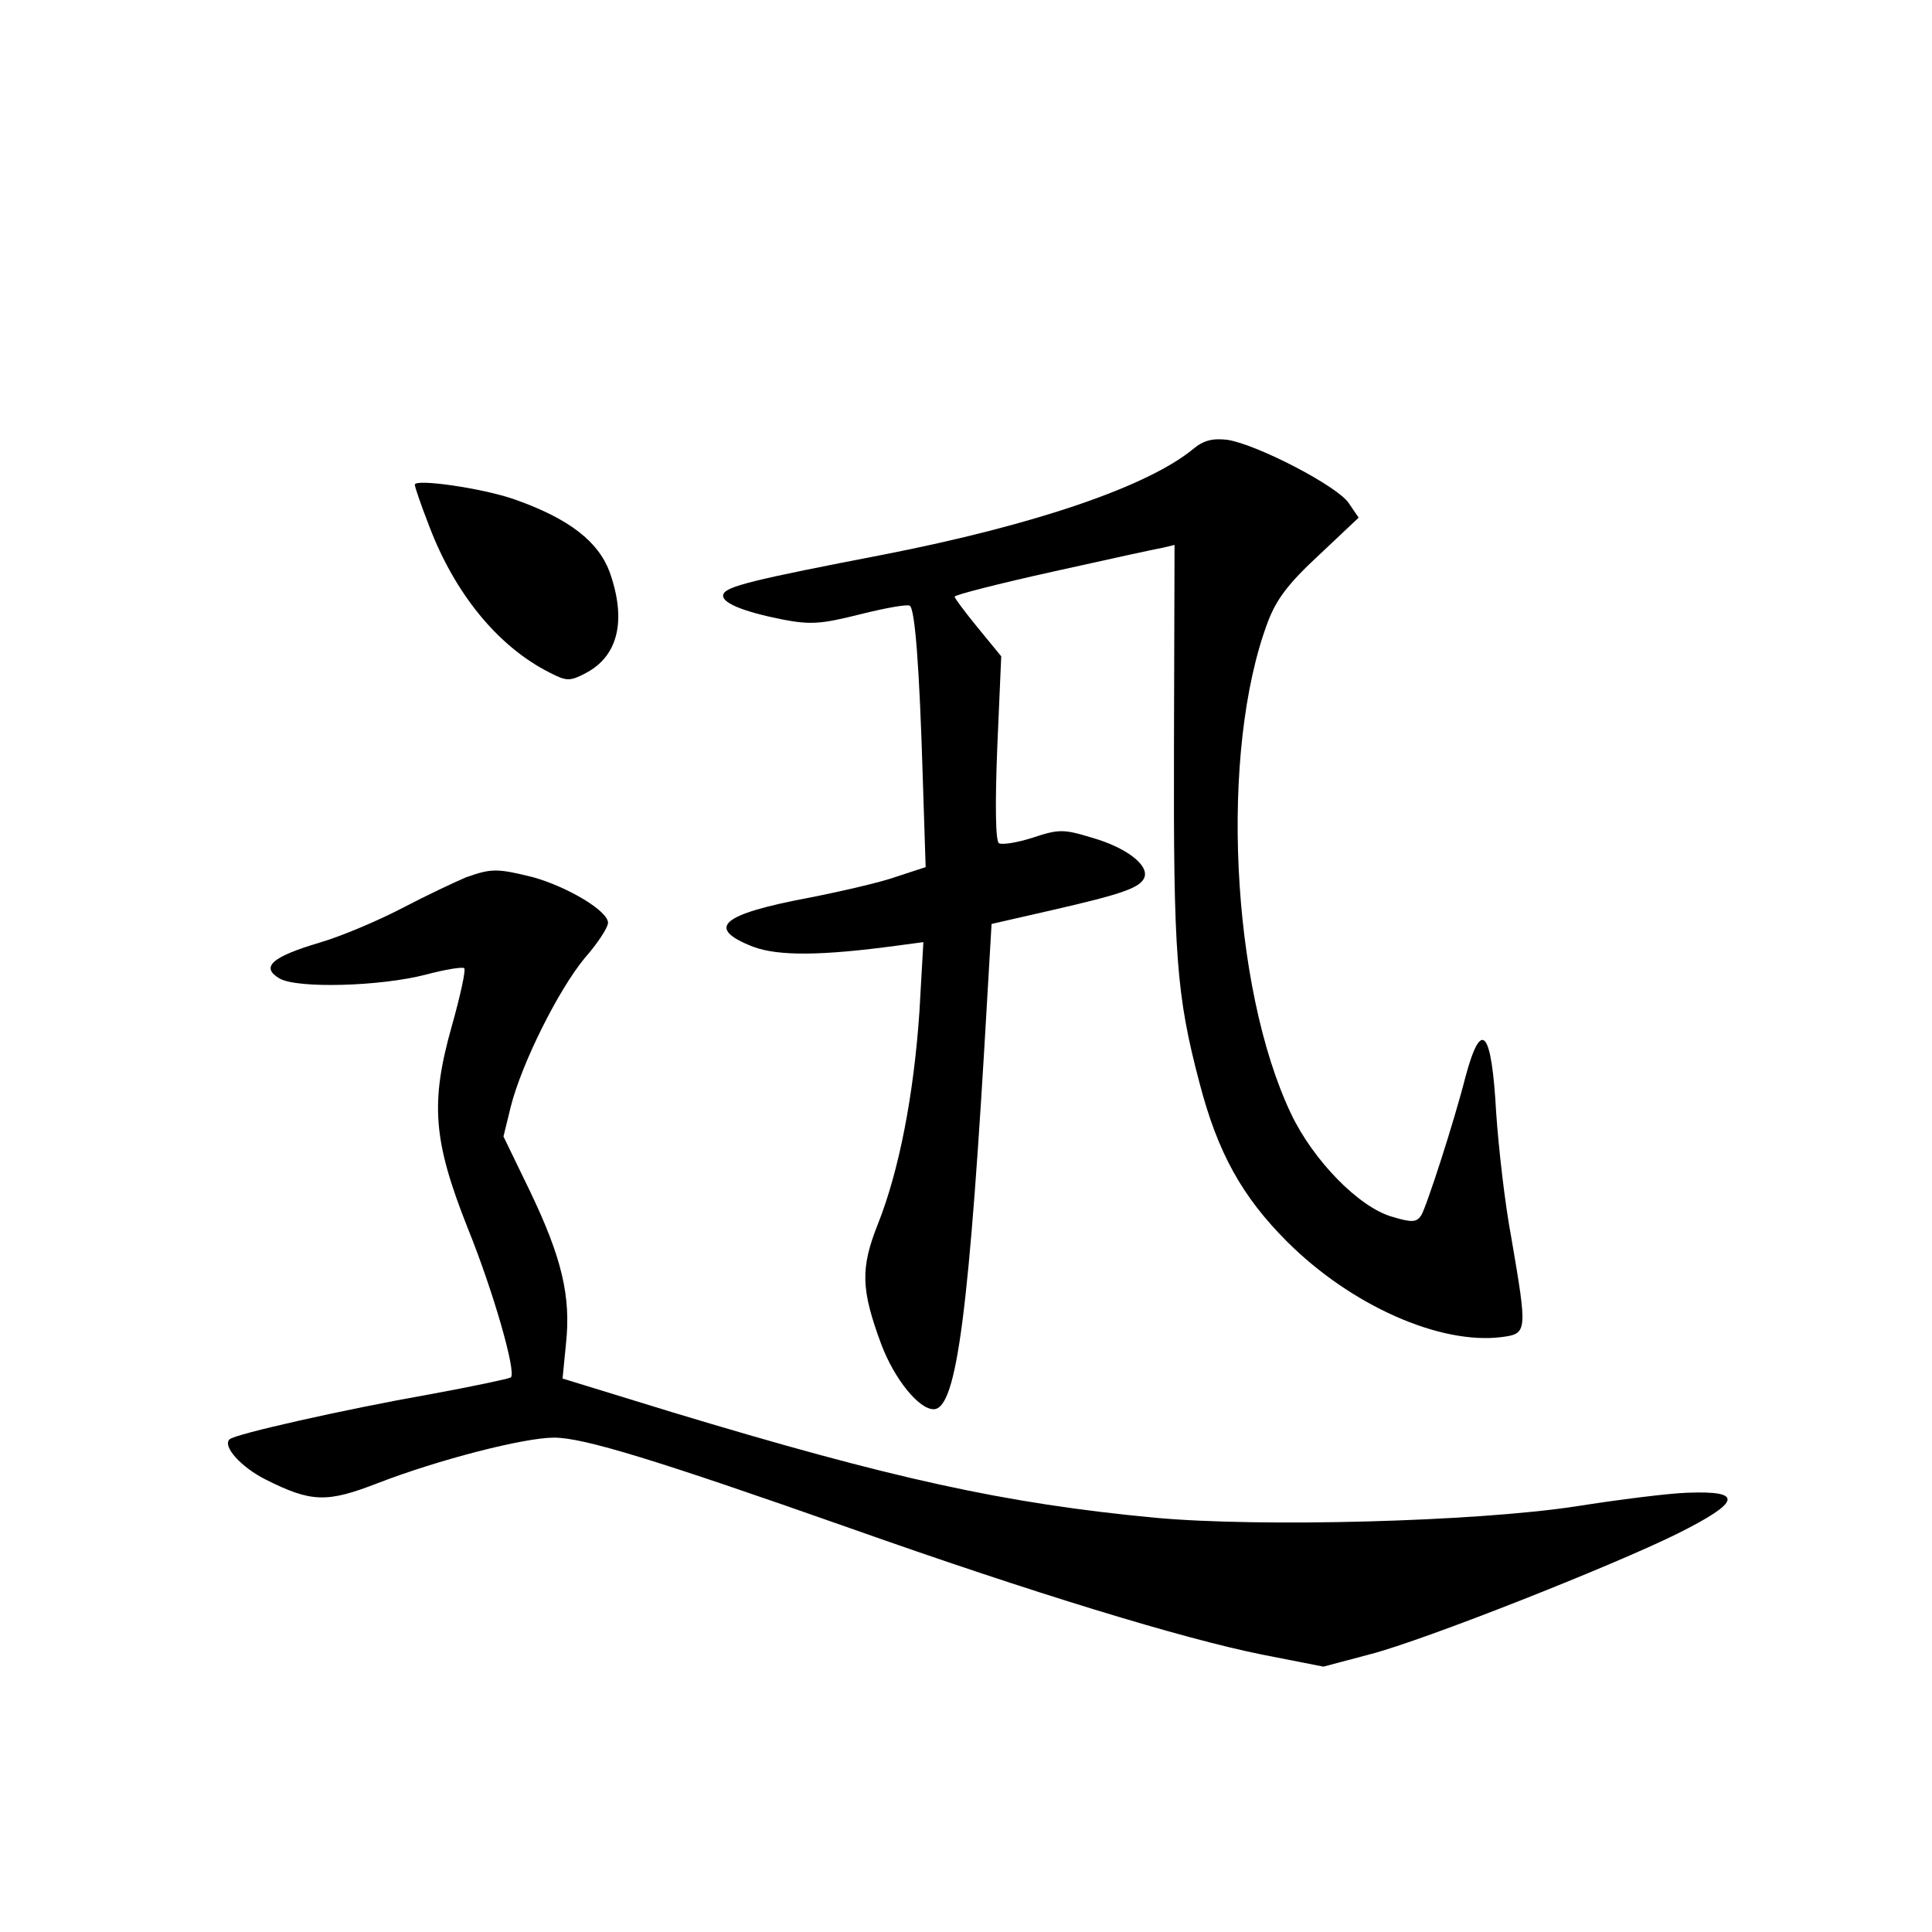 <?xml version="1.0" standalone="no"?>
<!DOCTYPE svg PUBLIC "-//W3C//DTD SVG 20010904//EN"
 "http://www.w3.org/TR/2001/REC-SVG-20010904/DTD/svg10.dtd">
<svg version="1.0" xmlns="http://www.w3.org/2000/svg"
 width="340pt" height="340pt" viewBox="0 0 340 340"
 preserveAspectRatio="xMidYMid meet">
<g transform="translate(0,340) scale(0.1,-0.1)"
fill="#000000" stroke="none">
<path d="M2100 2610 c-80 -66 -279 -134 -545 -186 -228 -44 -278 -56 -282 -70
-5 -14 33 -30 103 -44 51 -10 70 -8 138 9 44 11 83 18 87 15 9 -5 17 -104 23
-305 l5 -155 -52 -17 c-28 -10 -98 -26 -154 -37 -154 -29 -182 -53 -98 -86 45
-17 122 -16 255 2 l45 6 -7 -123 c-10 -147 -36 -280 -73 -373 -31 -78 -30
-115 6 -212 23 -61 66 -114 92 -114 41 0 63 172 95 734 l7 120 105 24 c127 29
157 40 164 58 8 22 -33 53 -93 70 -49 15 -58 15 -103 0 -28 -9 -54 -13 -60
-10 -6 4 -7 65 -3 168 l7 161 -41 50 c-22 27 -41 52 -41 55 0 3 78 23 173 44
94 21 181 40 193 42 l21 5 -1 -353 c-1 -367 4 -439 45 -594 32 -123 75 -200
154 -279 112 -112 269 -182 378 -168 45 6 45 9 17 173 -12 63 -23 163 -27 222
-8 146 -26 167 -54 63 -20 -79 -69 -230 -78 -244 -8 -12 -16 -13 -52 -2 -58
17 -138 99 -177 181 -106 223 -126 639 -41 865 15 40 36 68 90 118 l70 66 -17
25 c-19 30 -162 104 -214 112 -26 3 -42 -1 -60 -16z"/>
<path d="M730 2547 c0 -4 11 -36 25 -72 45 -119 121 -213 213 -259 29 -15 35
-15 62 -1 58 30 73 93 43 178 -20 54 -71 94 -167 128 -57 20 -176 37 -176 26z"/>
<path d="M820 1856 c-19 -8 -70 -32 -112 -54 -42 -22 -108 -50 -146 -61 -84
-25 -104 -43 -70 -63 31 -18 178 -14 258 7 34 9 65 14 67 11 3 -3 -7 -49 -22
-102 -38 -135 -33 -201 28 -355 45 -111 86 -254 76 -263 -2 -2 -67 -16 -144
-30 -147 -26 -343 -70 -351 -79 -13 -12 20 -49 64 -71 80 -40 107 -41 197 -6
106 41 257 80 310 80 52 0 179 -39 520 -159 322 -114 587 -195 727 -223 l107
-21 83 22 c96 25 427 156 540 212 112 56 117 76 17 72 -32 -1 -120 -12 -196
-24 -177 -27 -555 -37 -740 -20 -265 25 -464 69 -851 186 l-192 59 6 61 c9 83
-7 151 -63 268 l-47 97 13 53 c19 75 83 204 130 261 23 26 41 54 41 62 0 21
-71 63 -131 80 -64 16 -74 16 -119 0z"/>
</g>
</svg>
